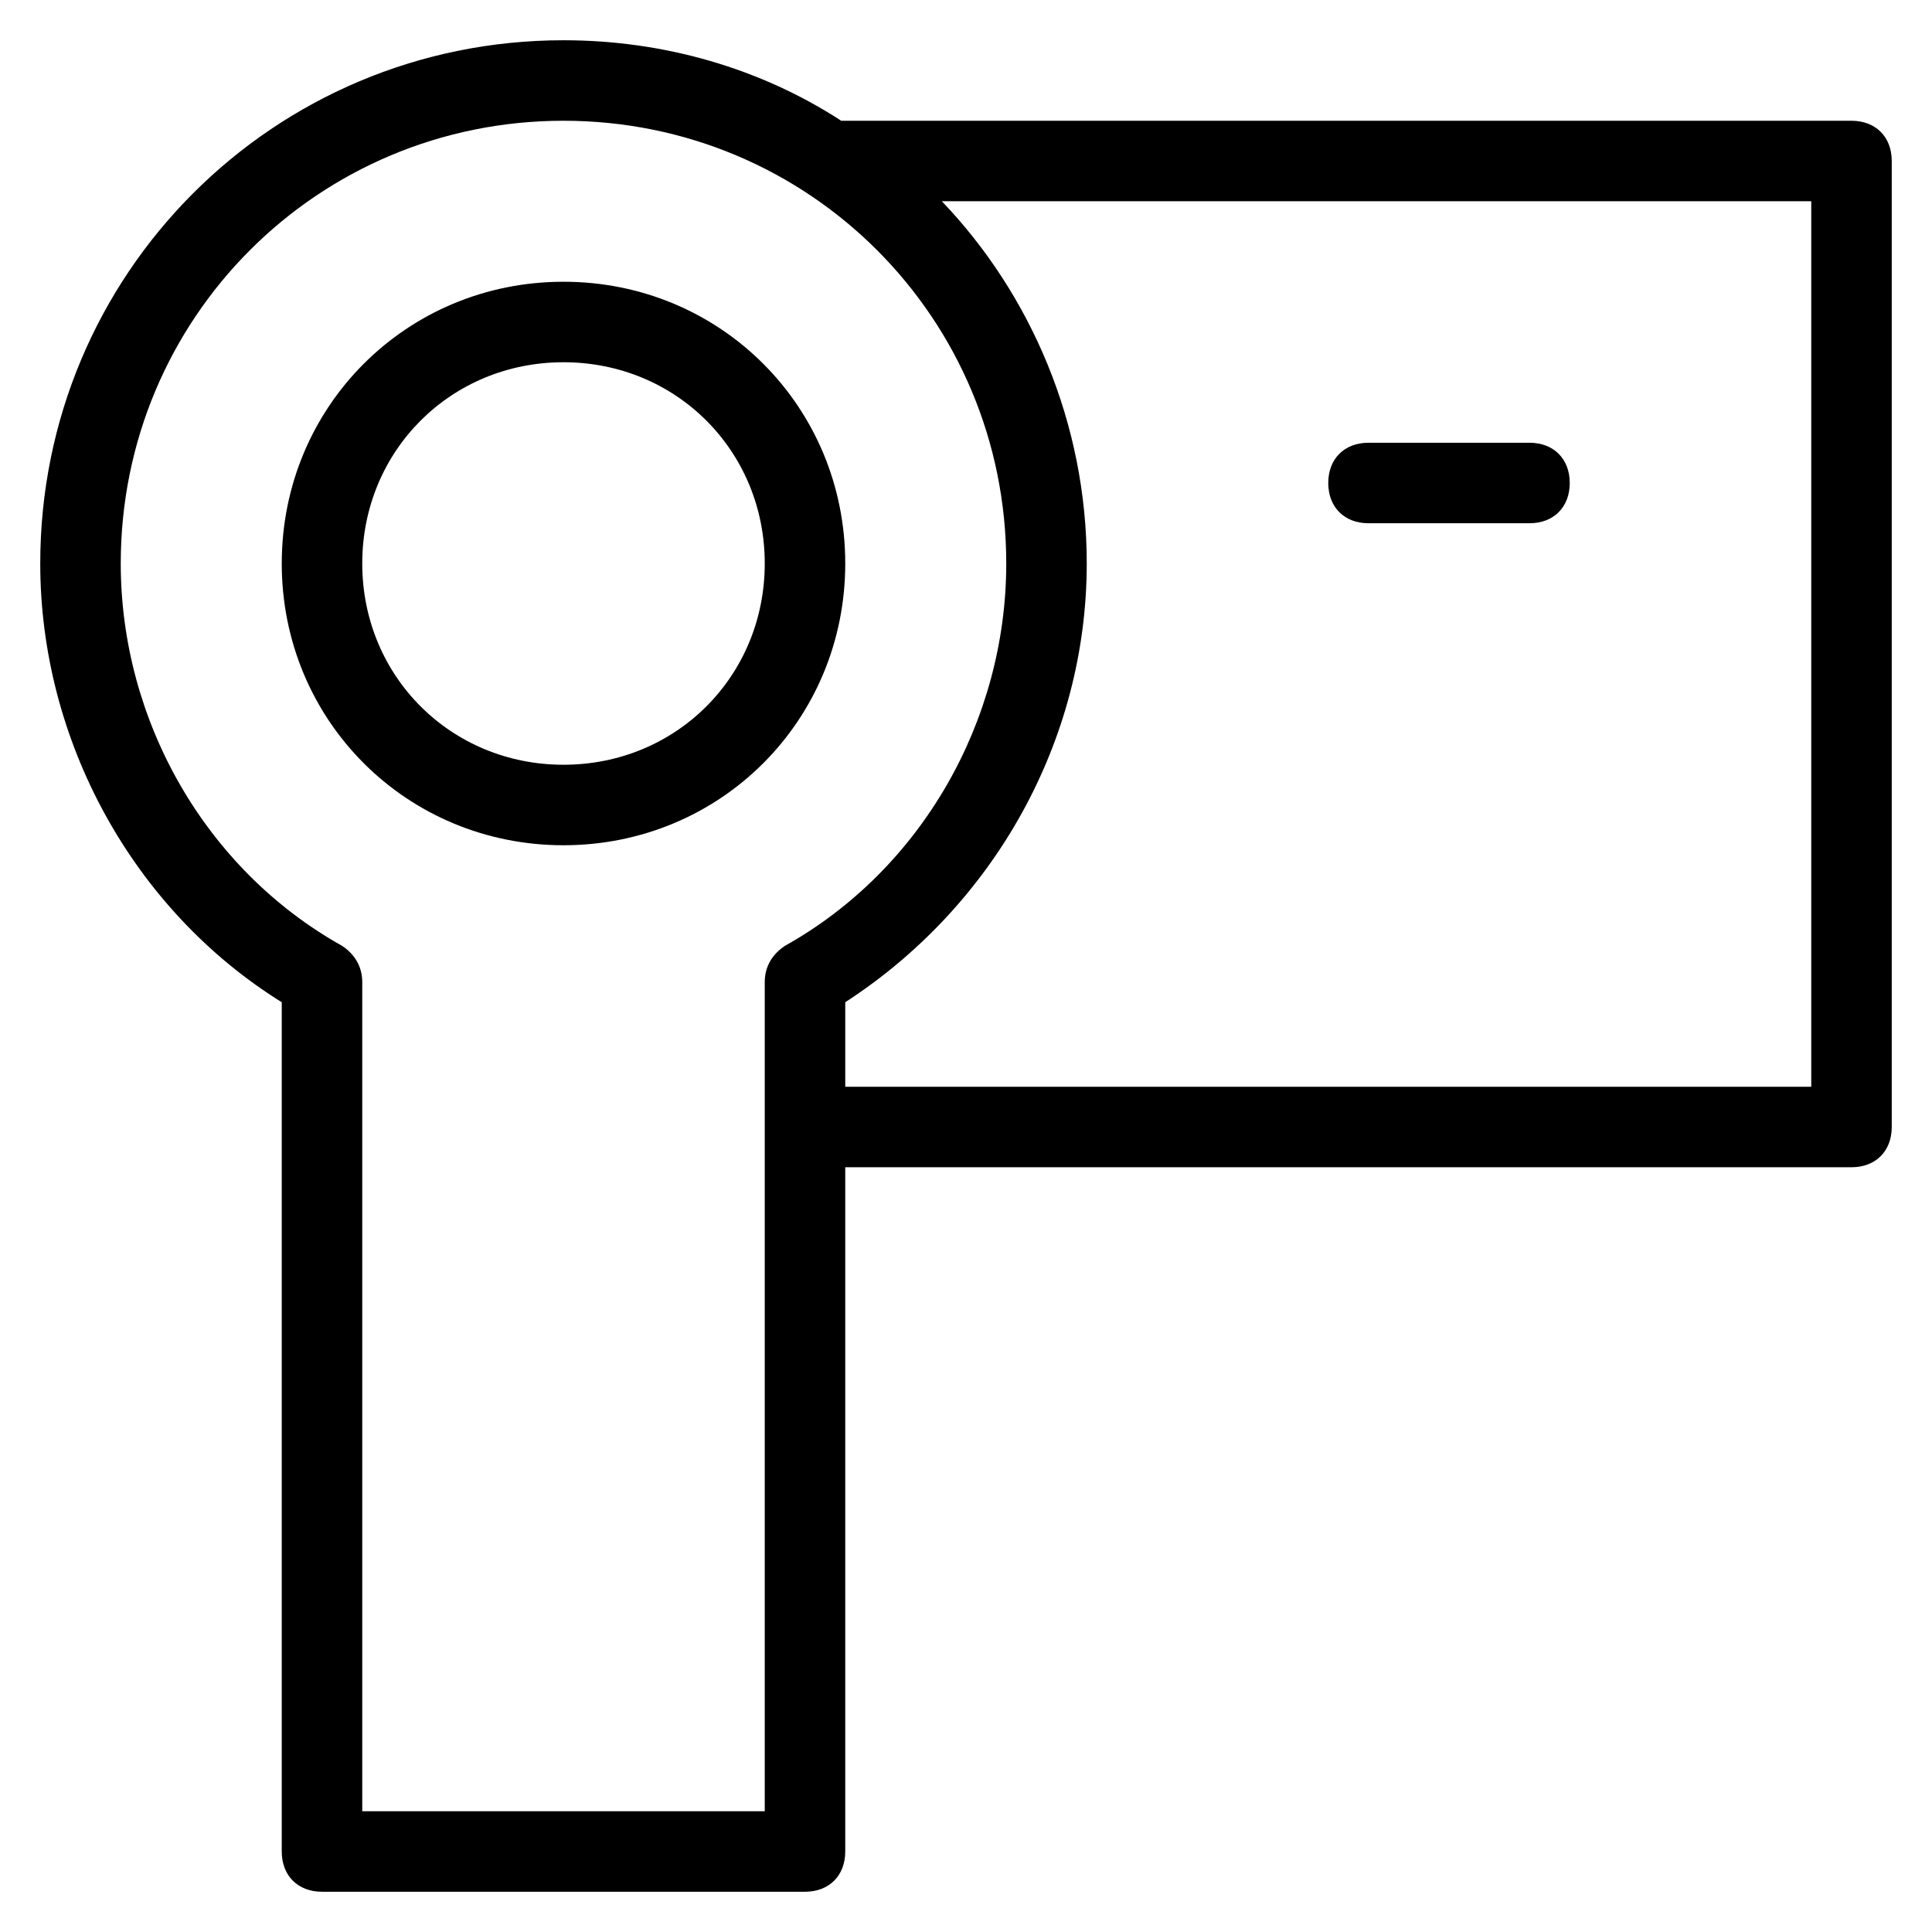 <?xml version="1.0" encoding="utf-8"?>
<!-- Generator: Adobe Illustrator 19.1.0, SVG Export Plug-In . SVG Version: 6.00 Build 0)  -->
<!DOCTYPE svg PUBLIC "-//W3C//DTD SVG 1.1//EN" "http://www.w3.org/Graphics/SVG/1.1/DTD/svg11.dtd">
<svg version="1.1" id="Layer_1" xmlns="http://www.w3.org/2000/svg" xmlns:xlink="http://www.w3.org/1999/xlink" x="0px" y="0px"
	 width="48px" height="48px" viewBox="0 0 48 48" enable-background="new 0 0 48 48" xml:space="preserve">
<path d="M46,3H20.9c-2-1.3-4.4-2-6.9-2C6.8,1,1,6.8,1,14c0,4.4,2.3,8.6,6,10.9V46c0,0.6,0.4,1,1,1h12c0.6,0,1-0.4,1-1V29h25
	c0.6,0,1-0.4,1-1V4C47,3.4,46.6,3,46,3z M19,45H9V24.4c0-0.4-0.2-0.7-0.5-0.9C5.1,21.6,3,17.9,3,14C3,7.9,7.9,3,14,3s11,4.9,11,11
	c0,3.9-2.1,7.6-5.5,9.5C19.2,23.7,19,24,19,24.4V45z M45,27H21v-2.1c3.7-2.4,6-6.5,6-10.9c0-3.5-1.4-6.7-3.6-9H45V27z"/>
<path d="M14,7c-3.9,0-7,3.1-7,7s3.1,7,7,7s7-3.1,7-7S17.9,7,14,7z M14,19c-2.8,0-5-2.2-5-5s2.2-5,5-5s5,2.2,5,5S16.8,19,14,19z"/>
<path d="M34,13h4c0.6,0,1-0.4,1-1s-0.4-1-1-1h-4c-0.6,0-1,0.4-1,1S33.4,13,34,13z"/>
</svg>
